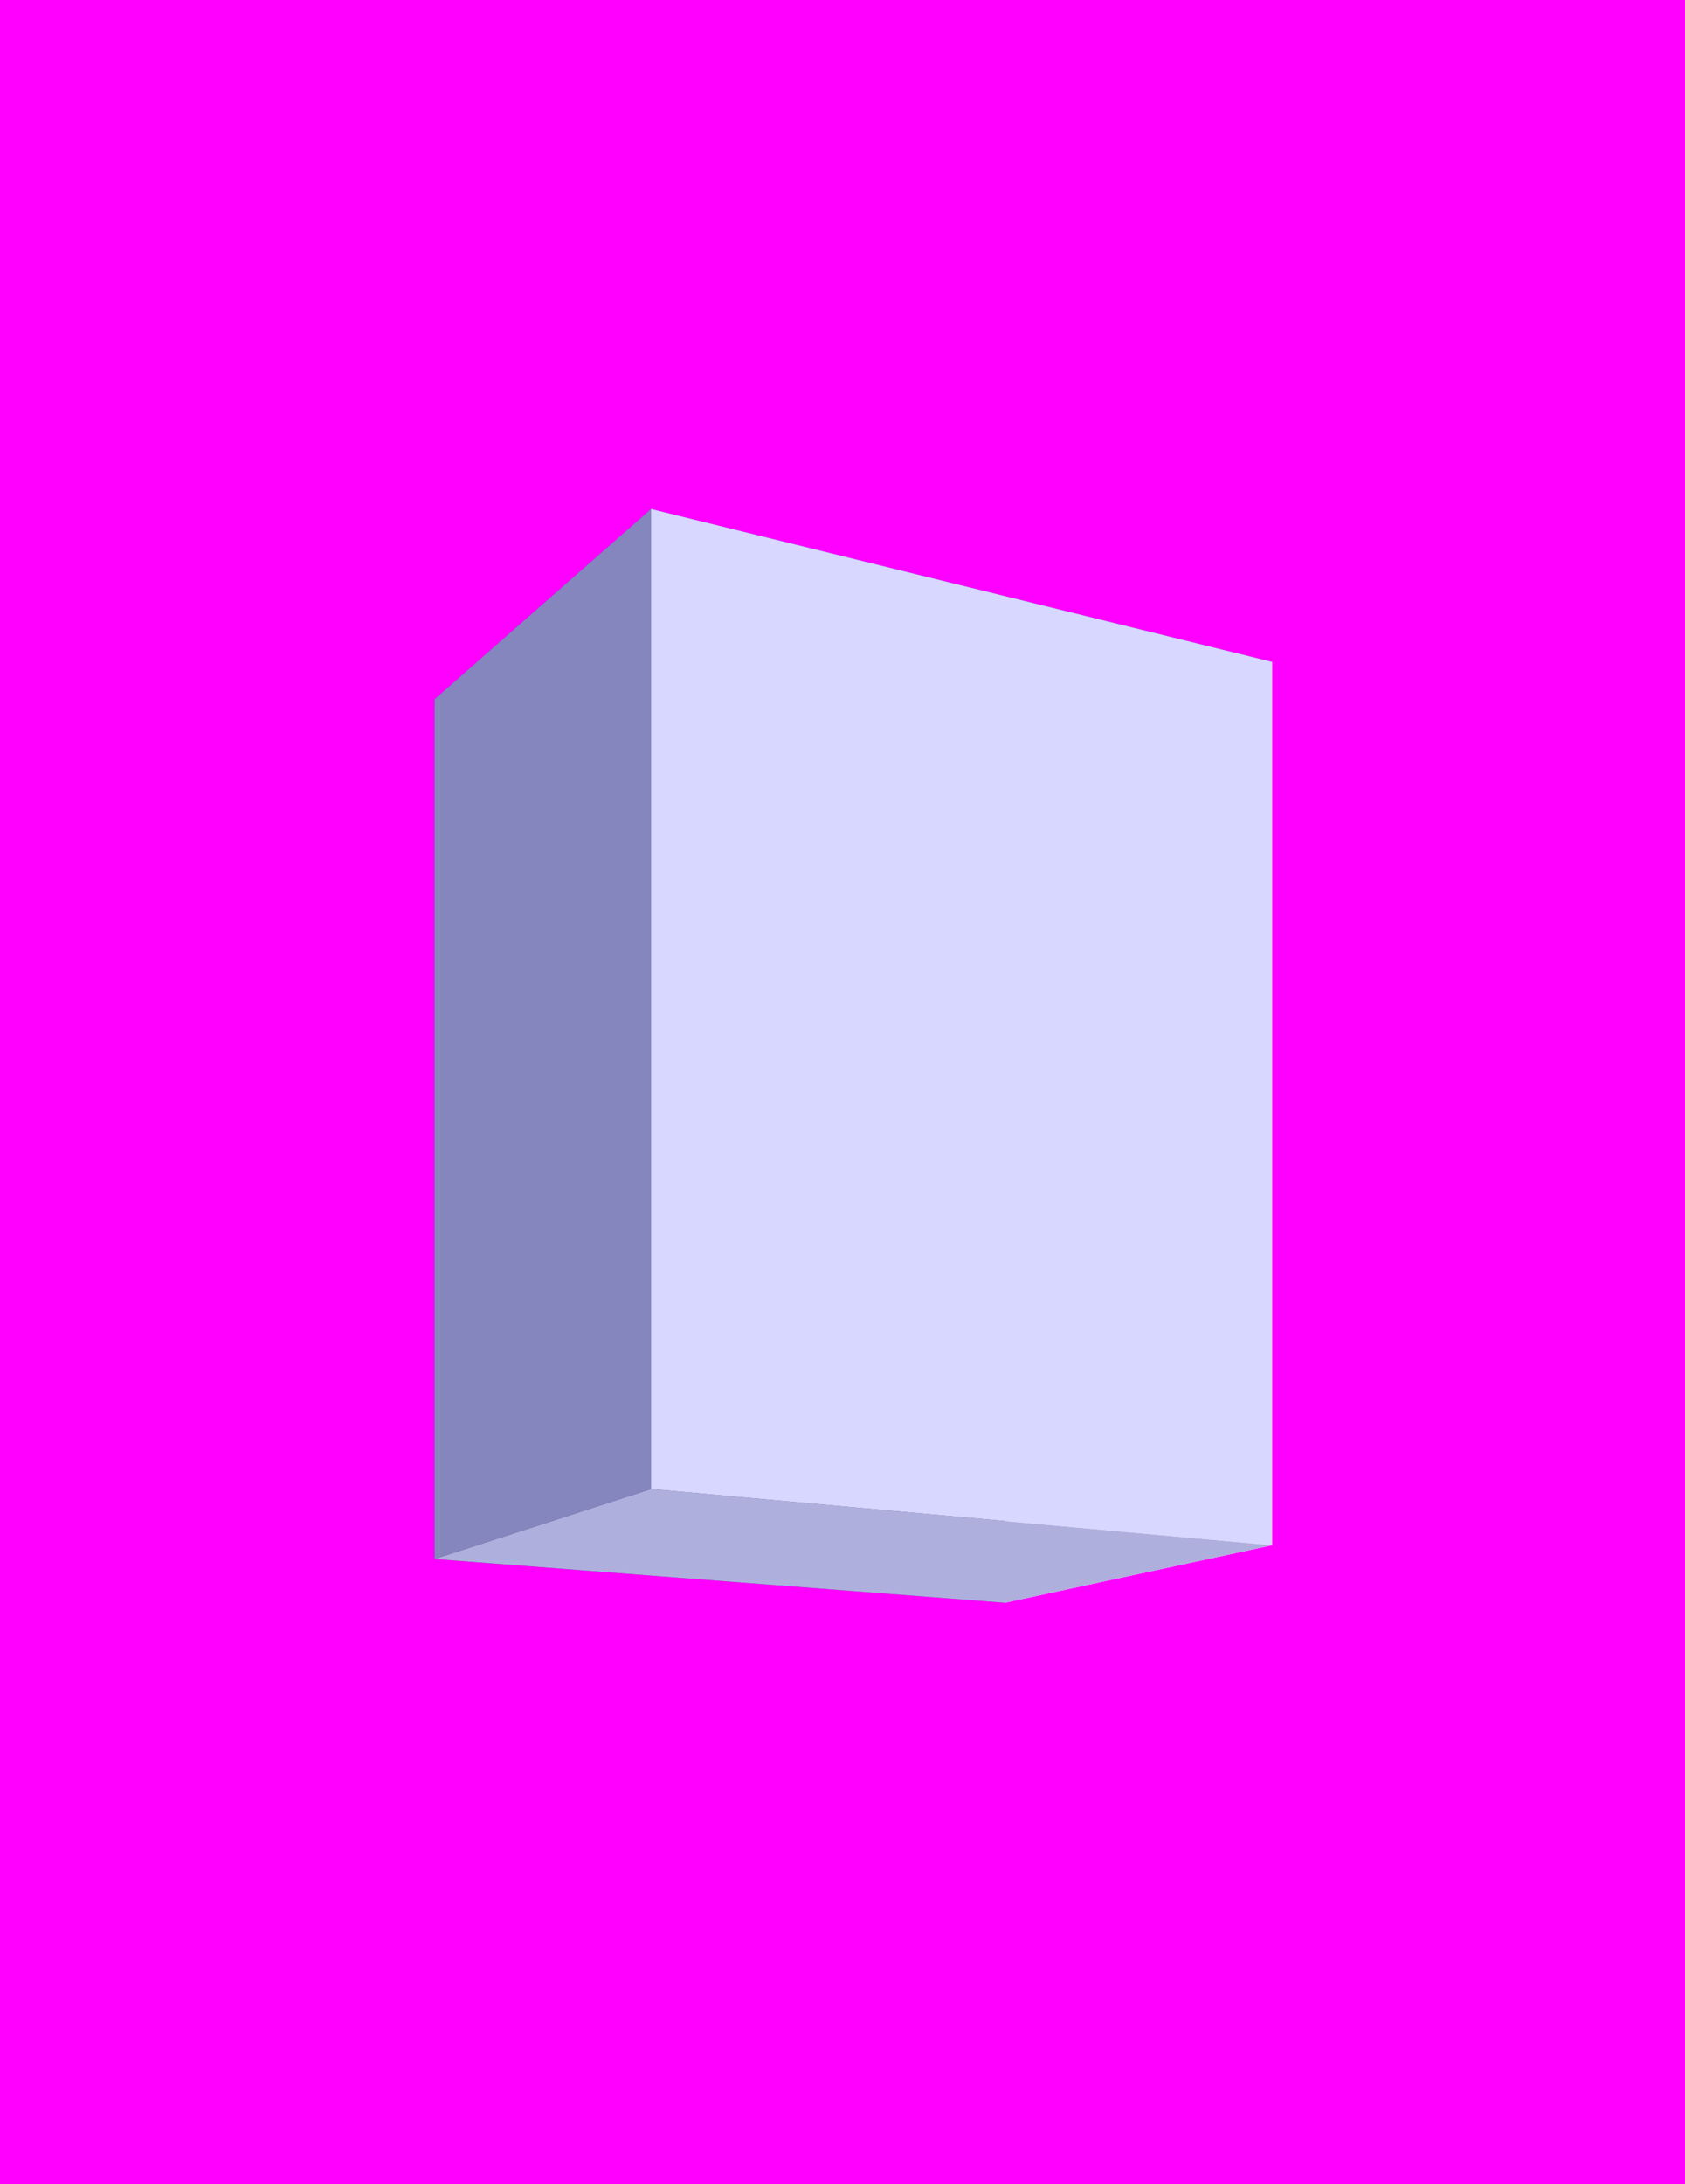 <?xml version="1.0" encoding="UTF-8" standalone="no"?>
<!-- Created with Inkscape (http://www.inkscape.org/) -->

<svg
   xmlns:dc="http://purl.org/dc/elements/1.1/"
   xmlns:cc="http://creativecommons.org/ns#"
   xmlns:rdf="http://www.w3.org/1999/02/22-rdf-syntax-ns#"
   xmlns:svg="http://www.w3.org/2000/svg"
   xmlns="http://www.w3.org/2000/svg"
   xmlns:sodipodi="http://sodipodi.sourceforge.net/DTD/sodipodi-0.dtd"
   xmlns:inkscape="http://www.inkscape.org/namespaces/inkscape"
   width="256.419mm"
   height="332.216mm"
   viewBox="0 0 908.572 1177.143"
   id="svg2"
   version="1.1"
   inkscape:version="0.91 r13725"
   sodipodi:docname="image-color.svg">
  <defs
     id="defs4">
    <inkscape:perspective
       sodipodi:type="inkscape:persp3d"
       inkscape:vp_x="-599.99309 : 67.547132 : 1"
       inkscape:vp_y="0 : 2568.5442 : 0"
       inkscape:vp_z="3745.4829 : 67.547132 : 1"
       inkscape:persp3d-origin="1572.7448 : -382.95935 : 1"
       id="perspective3336" />
  </defs>
  <sodipodi:namedview
     id="base"
     pagecolor="#ffffff"
     bordercolor="#666666"
     borderopacity="1.0"
     inkscape:pageopacity="0.0"
     inkscape:pageshadow="2"
     inkscape:zoom="0.35"
     inkscape:cx="602.14286"
     inkscape:cy="525.71434"
     inkscape:document-units="px"
     inkscape:current-layer="layer1"
     showgrid="false"
     inkscape:window-width="903"
     inkscape:window-height="690"
     inkscape:window-x="-1"
     inkscape:window-y="0"
     inkscape:window-maximized="0"
     fit-margin-top="0"
     fit-margin-left="0"
     fit-margin-right="0"
     fit-margin-bottom="0" />
  <g
     inkscape:label="Layer 1"
     inkscape:groupmode="layer"
     id="layer1"
     transform="translate(5.714,119.066)">
    <rect
       style="opacity:1;fill:#ff00ff;fill-opacity:1;stroke:none;stroke-width:3;stroke-linecap:round;stroke-linejoin:miter;stroke-miterlimit:4;stroke-dasharray:none;stroke-dashoffset:0;stroke-opacity:1"
       id="rect3352"
       width="908.571"
       height="1177.143"
       x="-5.714"
       y="-119.066" />
    <g
       sodipodi:type="inkscape:box3d"
       id="g3338"
       style="fill:none;fill-rule:evenodd;stroke:none;stroke-width:1px;stroke-linecap:butt;stroke-linejoin:round;stroke-opacity:1"
       inkscape:perspectiveID="#perspective3336"
       inkscape:corner0="1.6043307 : 0.91827248 : 0 : 1"
       inkscape:corner7="1.2845006 : 0.44846736 : 0.25 : 1">
      <path
         sodipodi:type="inkscape:box3dside"
         id="path3350"
         style="fill:#e9e9ff;fill-rule:evenodd;stroke:none;stroke-width:1px;stroke-linecap:butt;stroke-linejoin:round;stroke-opacity:1"
         inkscape:box3dsidetype="11"
         d="m 536.104,322.031 144.086,-84.358 0,476.116 -144.086,31.009 z"
         points="680.19,237.672 680.19,713.788 536.104,744.797 536.104,322.031 " />
      <path
         sodipodi:type="inkscape:box3dside"
         id="path3340"
         style="fill:#353564;fill-rule:evenodd;stroke:none;stroke-width:1px;stroke-linecap:butt;stroke-linejoin:round;stroke-opacity:1"
         inkscape:box3dsidetype="6"
         d="m 228.571,257.859 0,463.349 307.532,23.589 0,-422.766 z"
         points="228.571,721.208 536.104,744.797 536.104,322.031 228.571,257.859 " />
      <path
         sodipodi:type="inkscape:box3dside"
         id="path3342"
         style="fill:#4d4d9f;fill-rule:evenodd;stroke:none;stroke-width:1px;stroke-linecap:butt;stroke-linejoin:round;stroke-opacity:1"
         inkscape:box3dsidetype="5"
         d="M 228.571,257.859 345.37,155.285 680.19,237.672 536.104,322.031 Z"
         points="345.37,155.285 680.19,237.672 536.104,322.031 228.571,257.859 " />
      <path
         sodipodi:type="inkscape:box3dside"
         id="path3348"
         style="fill:#afafde;fill-rule:evenodd;stroke:none;stroke-width:1px;stroke-linecap:butt;stroke-linejoin:round;stroke-opacity:1"
         inkscape:box3dsidetype="13"
         d="m 228.571,721.208 116.799,-37.705 334.819,30.285 -144.086,31.009 z"
         points="345.37,683.503 680.19,713.788 536.104,744.797 228.571,721.208 " />
      <path
         sodipodi:type="inkscape:box3dside"
         id="path3346"
         style="fill:#d7d7ff;fill-rule:evenodd;stroke:none;stroke-width:1px;stroke-linecap:butt;stroke-linejoin:round;stroke-opacity:1"
         inkscape:box3dsidetype="14"
         d="m 345.37,155.285 0,528.218 334.819,30.285 0,-476.116 z"
         points="345.37,683.503 680.19,713.788 680.19,237.672 345.37,155.285 " />
      <path
         sodipodi:type="inkscape:box3dside"
         id="path3344"
         style="fill:#8686bf;fill-rule:evenodd;stroke:none;stroke-width:1px;stroke-linecap:butt;stroke-linejoin:round;stroke-opacity:1"
         inkscape:box3dsidetype="3"
         d="m 228.571,257.859 116.799,-102.574 0,528.218 -116.799,37.705 z"
         points="345.37,155.285 345.37,683.503 228.571,721.208 228.571,257.859 " />
    </g>
  </g>
</svg>
